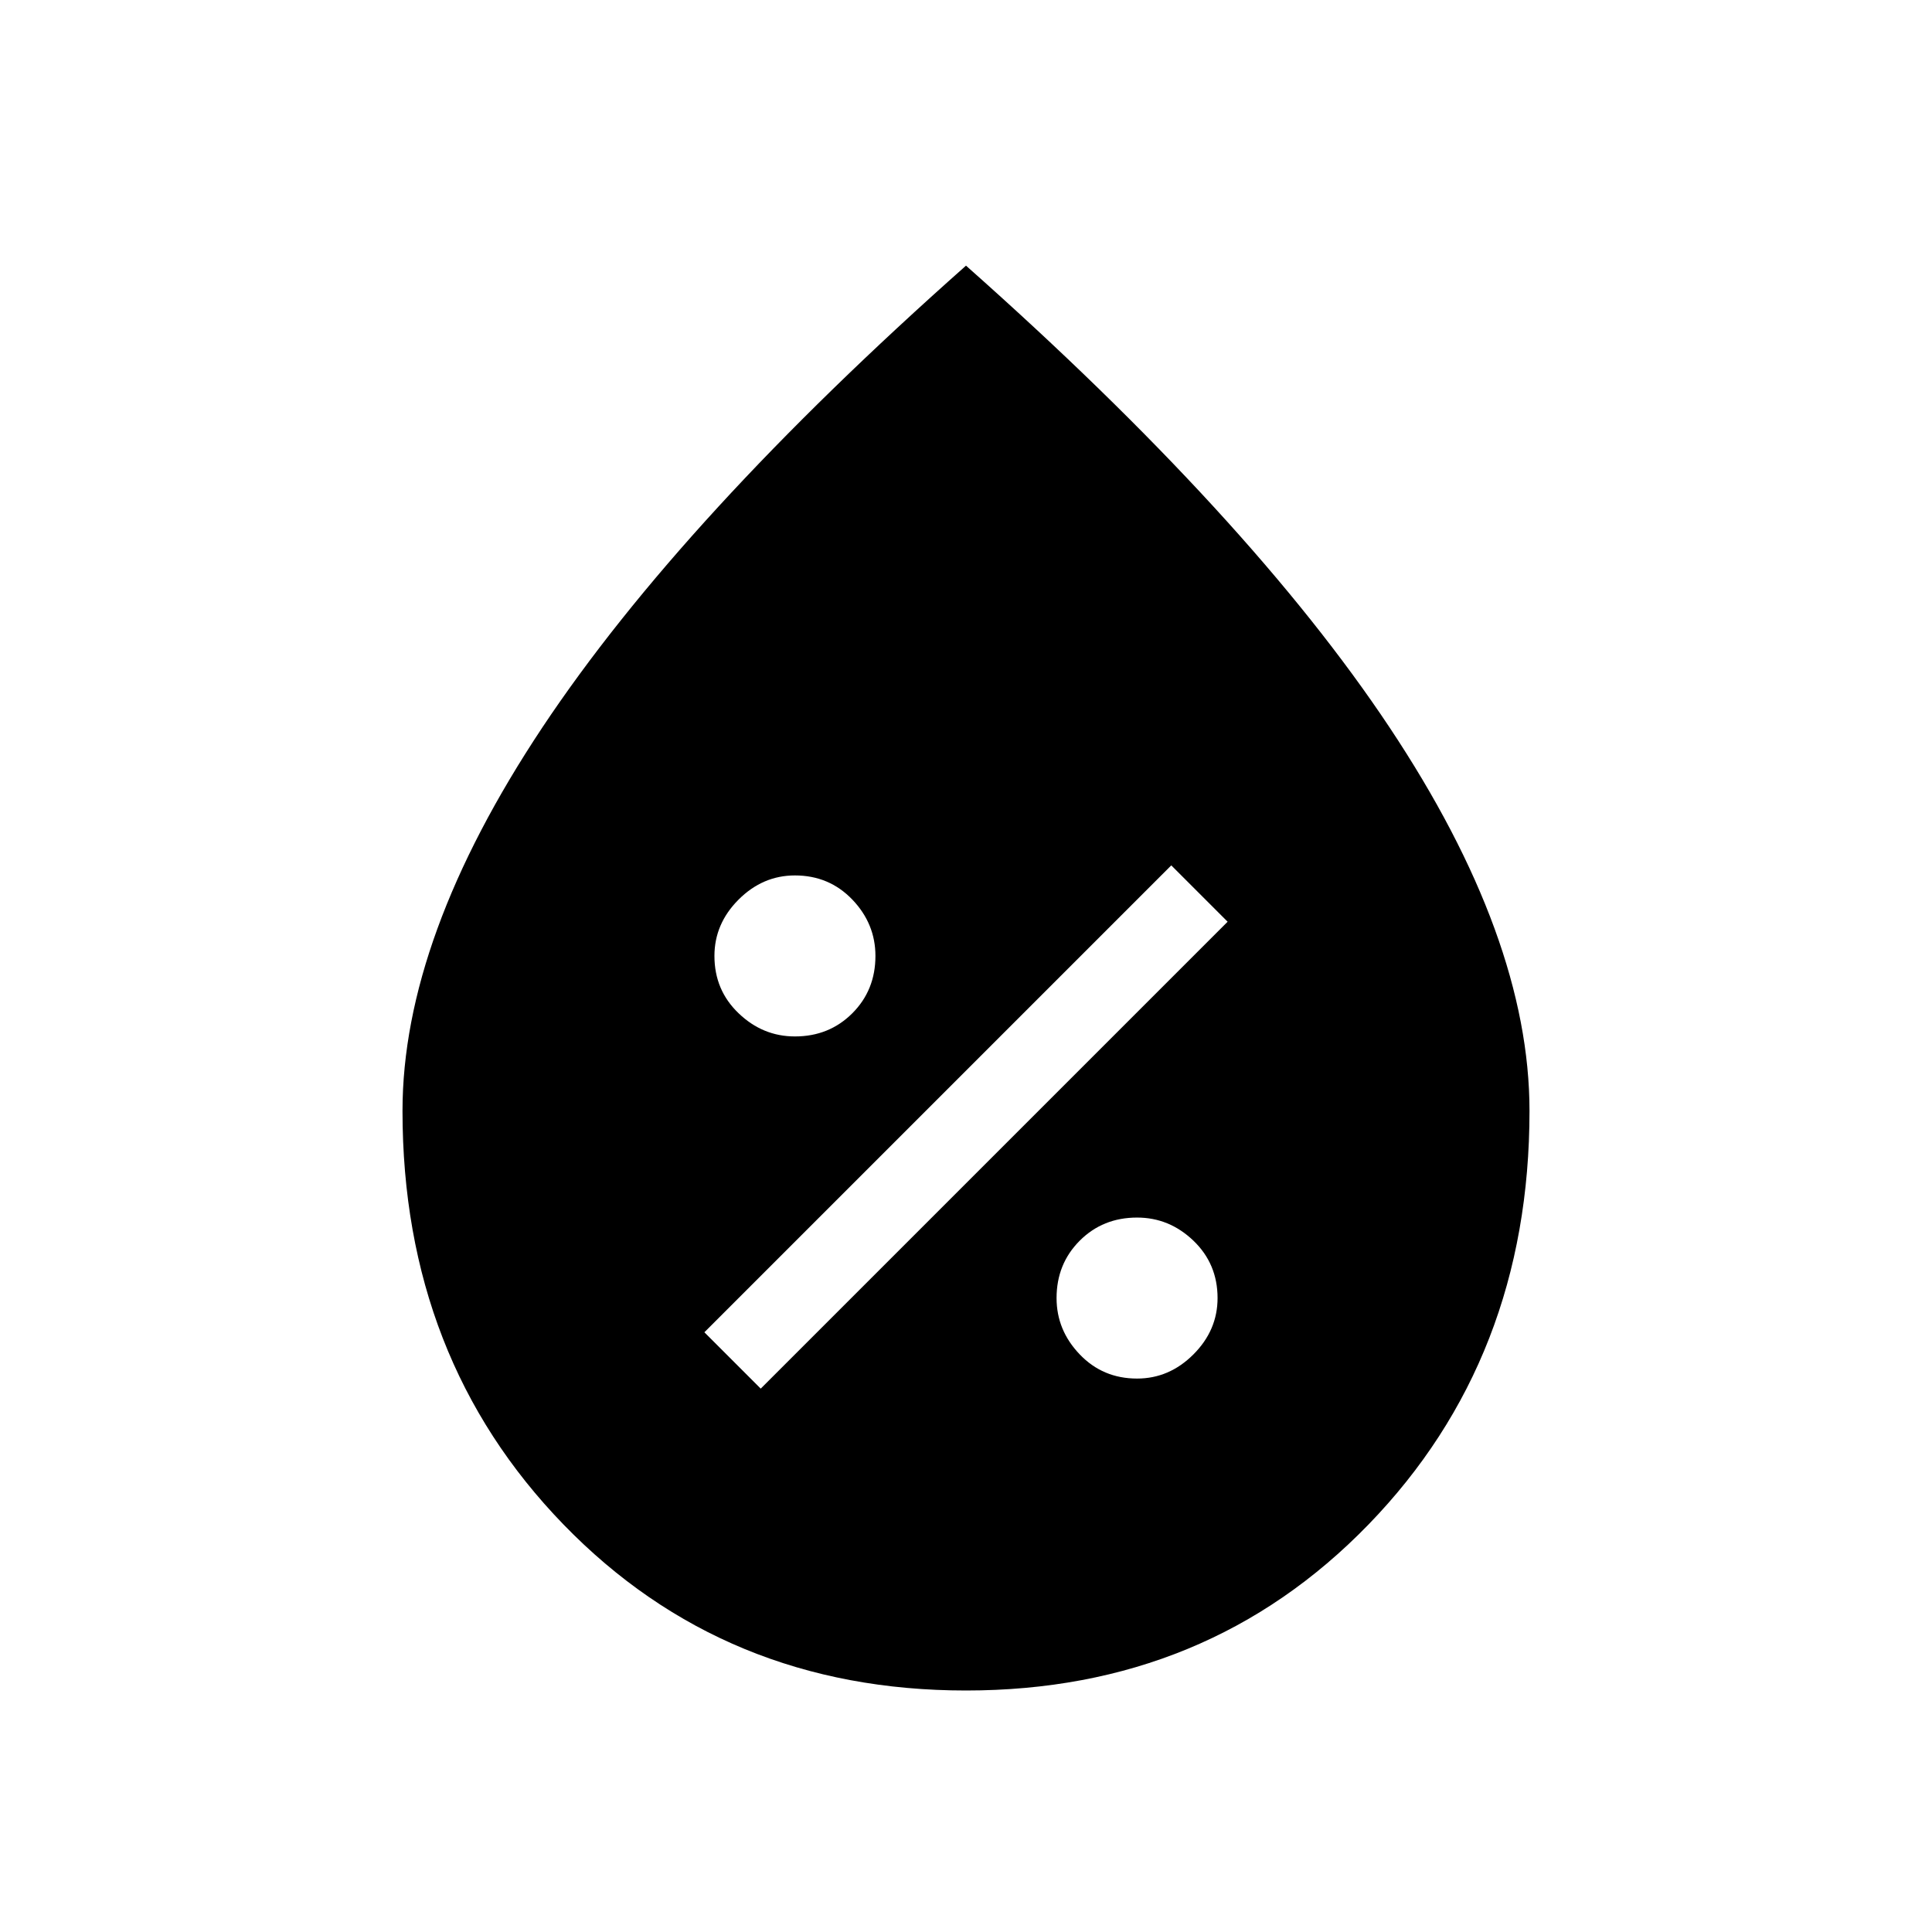 <svg xmlns="http://www.w3.org/2000/svg" height="24" width="24"><path d="M14.125 17.125q.4 0 .7-.3.3-.3.3-.7 0-.425-.3-.713-.3-.287-.7-.287-.425 0-.712.287-.288.288-.288.713 0 .4.288.7.287.3.712.3Zm-4.675.125 5.8-5.8-.7-.7-5.8 5.8Zm.425-4.375q.425 0 .713-.288.287-.287.287-.712 0-.4-.287-.7-.288-.3-.713-.3-.4 0-.7.3-.3.3-.3.7 0 .425.3.712.3.288.7.288ZM12 21q-3 0-5-2.062-2-2.063-2-5.138 0-2.15 1.737-4.763Q8.475 6.425 12 3.3q3.525 3.125 5.262 5.737Q19 11.65 19 13.8q0 3.075-2 5.138Q15 21 12 21Z"/></svg>